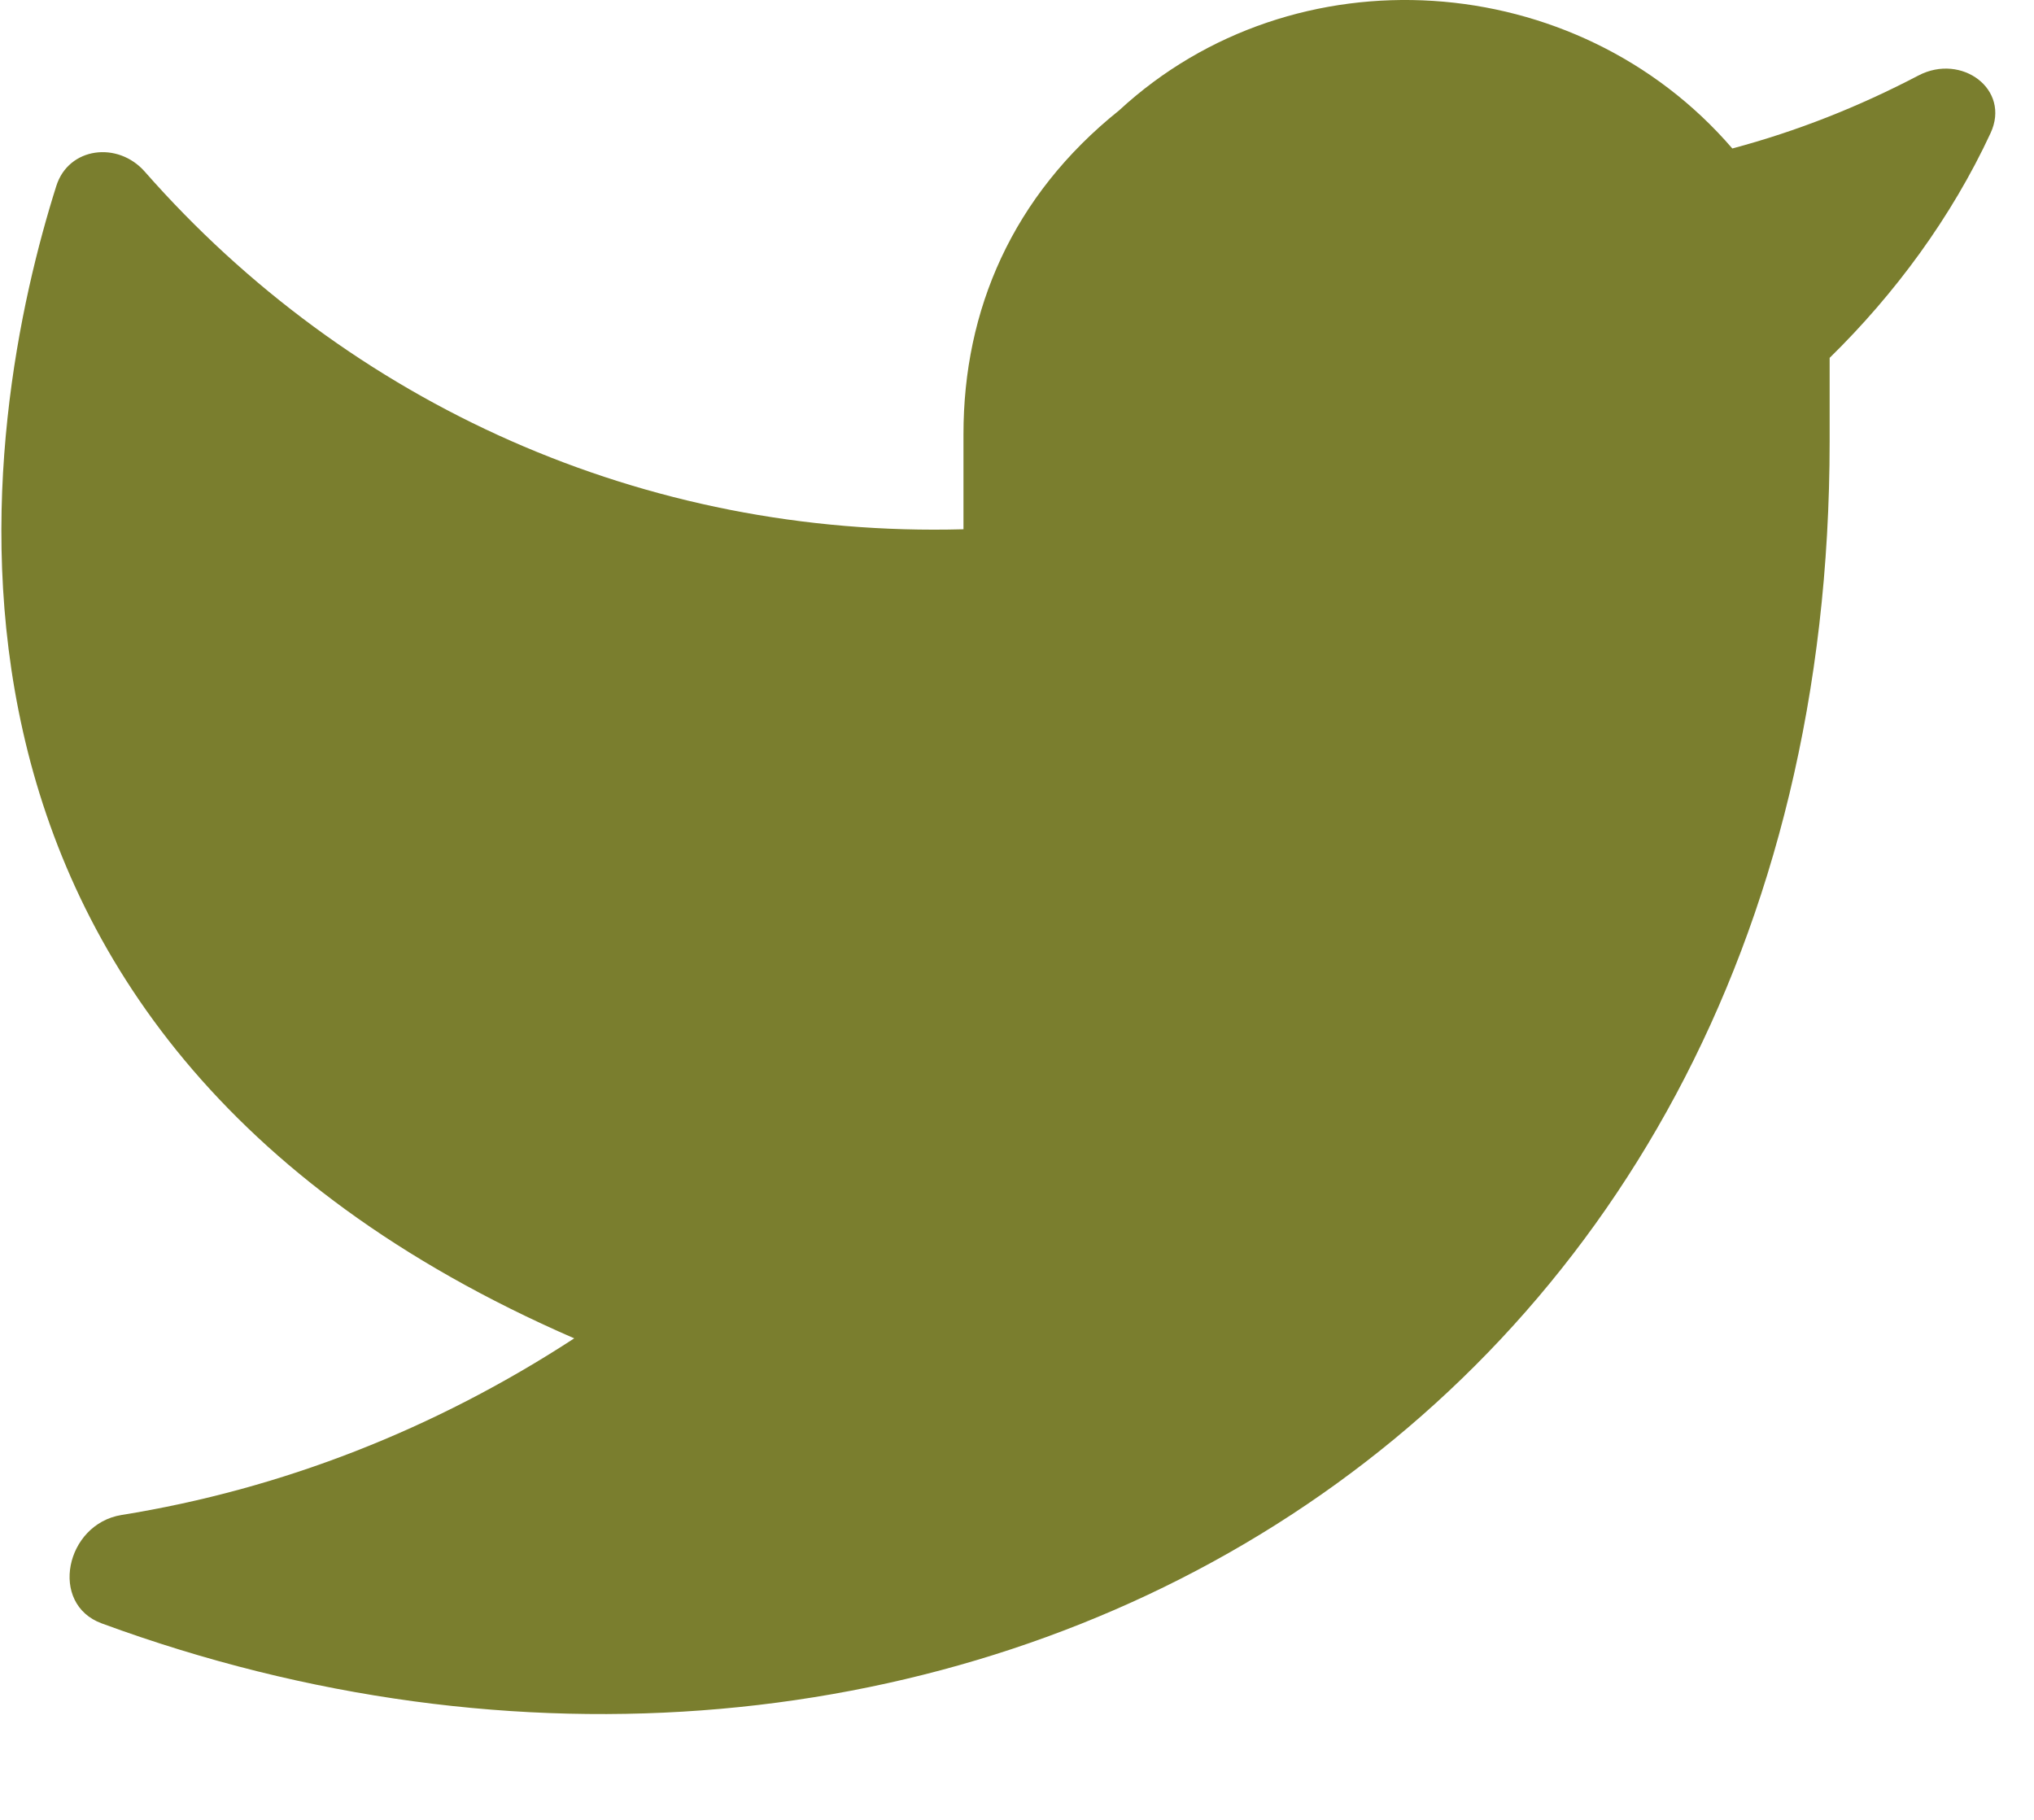 <svg width="19" height="17" viewBox="0 0 19 17" fill="none" xmlns="http://www.w3.org/2000/svg">
<path d="M18.594 1.244C18.785 0.834 18.323 0.495 17.921 0.705C17.361 0.998 16.788 1.225 16.182 1.387C14.727 -0.303 12.091 -0.481 10.454 1.031C9.455 1.831 9 2.898 9 4.054V4.944C6.018 5.025 3.262 3.777 1.352 1.603C1.1 1.317 0.641 1.374 0.526 1.737C-0.142 3.849 -1.249 9.627 5.364 12.502C4.062 13.351 2.633 13.911 1.135 14.152C0.612 14.237 0.454 14.983 0.951 15.165C8.675 18.004 17.091 13.548 17.091 4.124V3.343C17.701 2.746 18.23 2.028 18.594 1.244Z" fill="#7A7E2E"/>
</svg>
